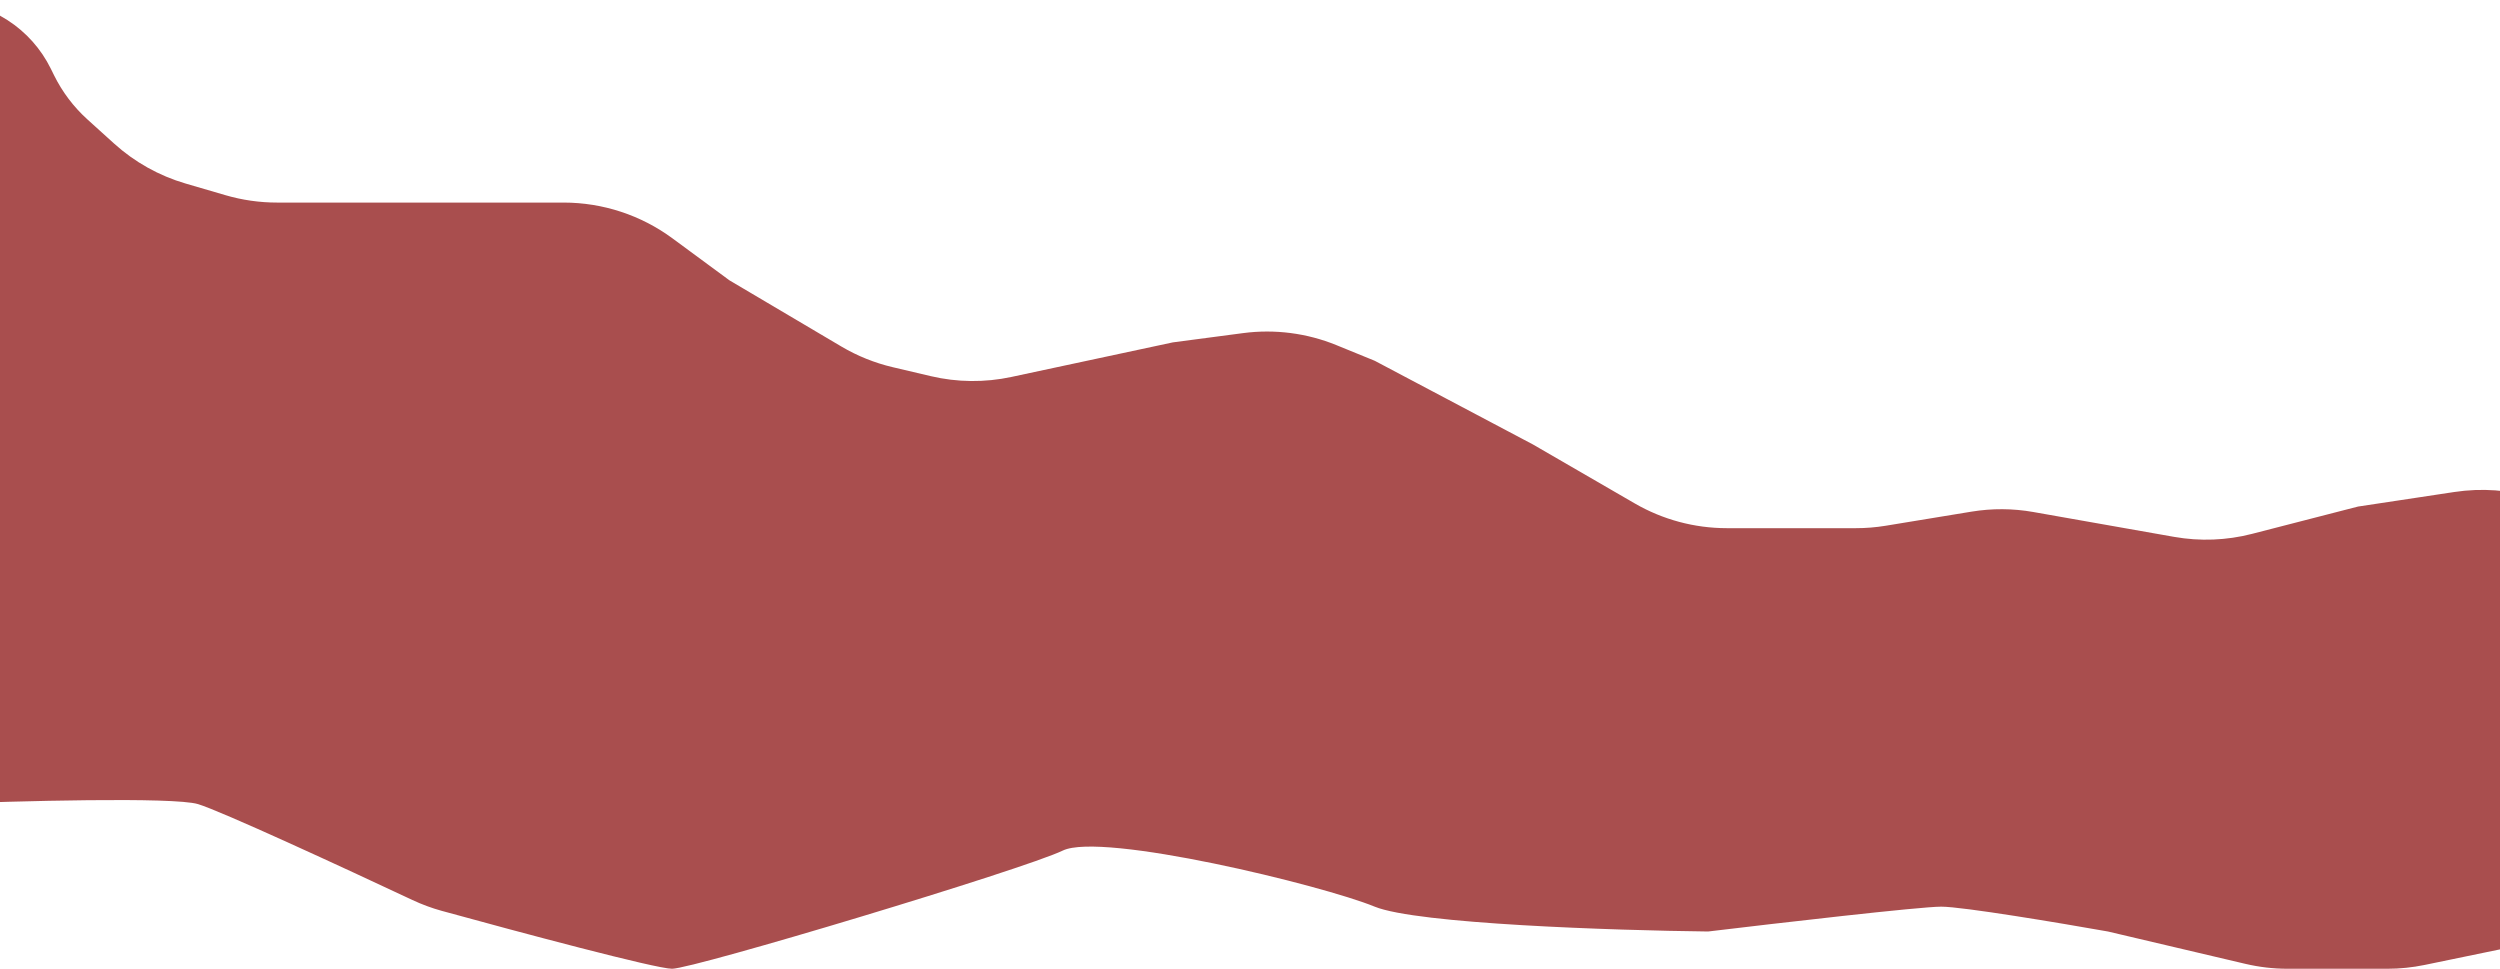 <svg width="1920" height="744" viewBox="0 0 1920 744" fill="none" xmlns="http://www.w3.org/2000/svg">
    <path d="M41.468 57.721L38.993 52.699C31.504 37.508 20.022 24.641 5.778 15.478C-53.227 -22.48 -131.445 15.805 -137.664 85.689L-172.719 479.57C-179.318 553.714 -120.906 617.555 -46.469 617.555C11.877 615.201 133.271 611.904 152.076 617.555C169.622 622.828 263.135 666.028 316.741 691.202C323.99 694.606 331.49 697.396 339.212 699.521C399.502 716.115 503.791 744 516.157 744C532.661 744 786.218 667.709 816.224 653.228C846.231 638.747 1015.27 679.718 1055.78 696.318C1088.19 709.599 1239.99 714.567 1311.84 715.391C1364.68 709.034 1474.47 696.318 1490.88 696.318C1507.28 696.318 1583.06 709.034 1618.9 715.391L1724.49 740.248C1735.08 742.741 1745.93 744 1756.8 744H1833.55C1843.13 744 1852.68 743.024 1862.07 741.086L1975.03 717.757C1982.47 716.221 1990.2 717.146 1997.06 720.39C2020.27 731.363 2047 714.433 2047 688.761V517.273C2047 431.008 1970.23 364.966 1884.93 377.856L1810.95 389.037L1729.52 410.019C1710.02 415.045 1689.66 415.834 1669.82 412.331L1561.55 393.215C1545.89 390.45 1529.87 390.354 1514.17 392.934L1448.22 403.771C1440.66 405.013 1433.01 405.637 1425.36 405.637H1326.2C1301.39 405.637 1277.02 399.091 1255.55 386.66L1177.31 341.355L1055.78 277.074L1026.41 265.081C1003.7 255.812 978.977 252.624 954.666 255.831L900.743 262.946L776.697 289.51C756.292 293.88 735.173 293.666 714.861 288.884L685.632 282.003C671.751 278.736 658.447 273.381 646.172 266.123L560.167 215.264L516.451 183.056C492.22 165.204 462.913 155.574 432.816 155.574H327.615H212.755C199.376 155.574 186.065 153.67 173.223 149.918L142.63 140.983C122.187 135.012 103.362 124.487 87.568 110.199L67.127 91.706C56.507 82.098 47.801 70.567 41.468 57.721Z"
          fill="#850404" fill-opacity="0.7"/>
</svg>
